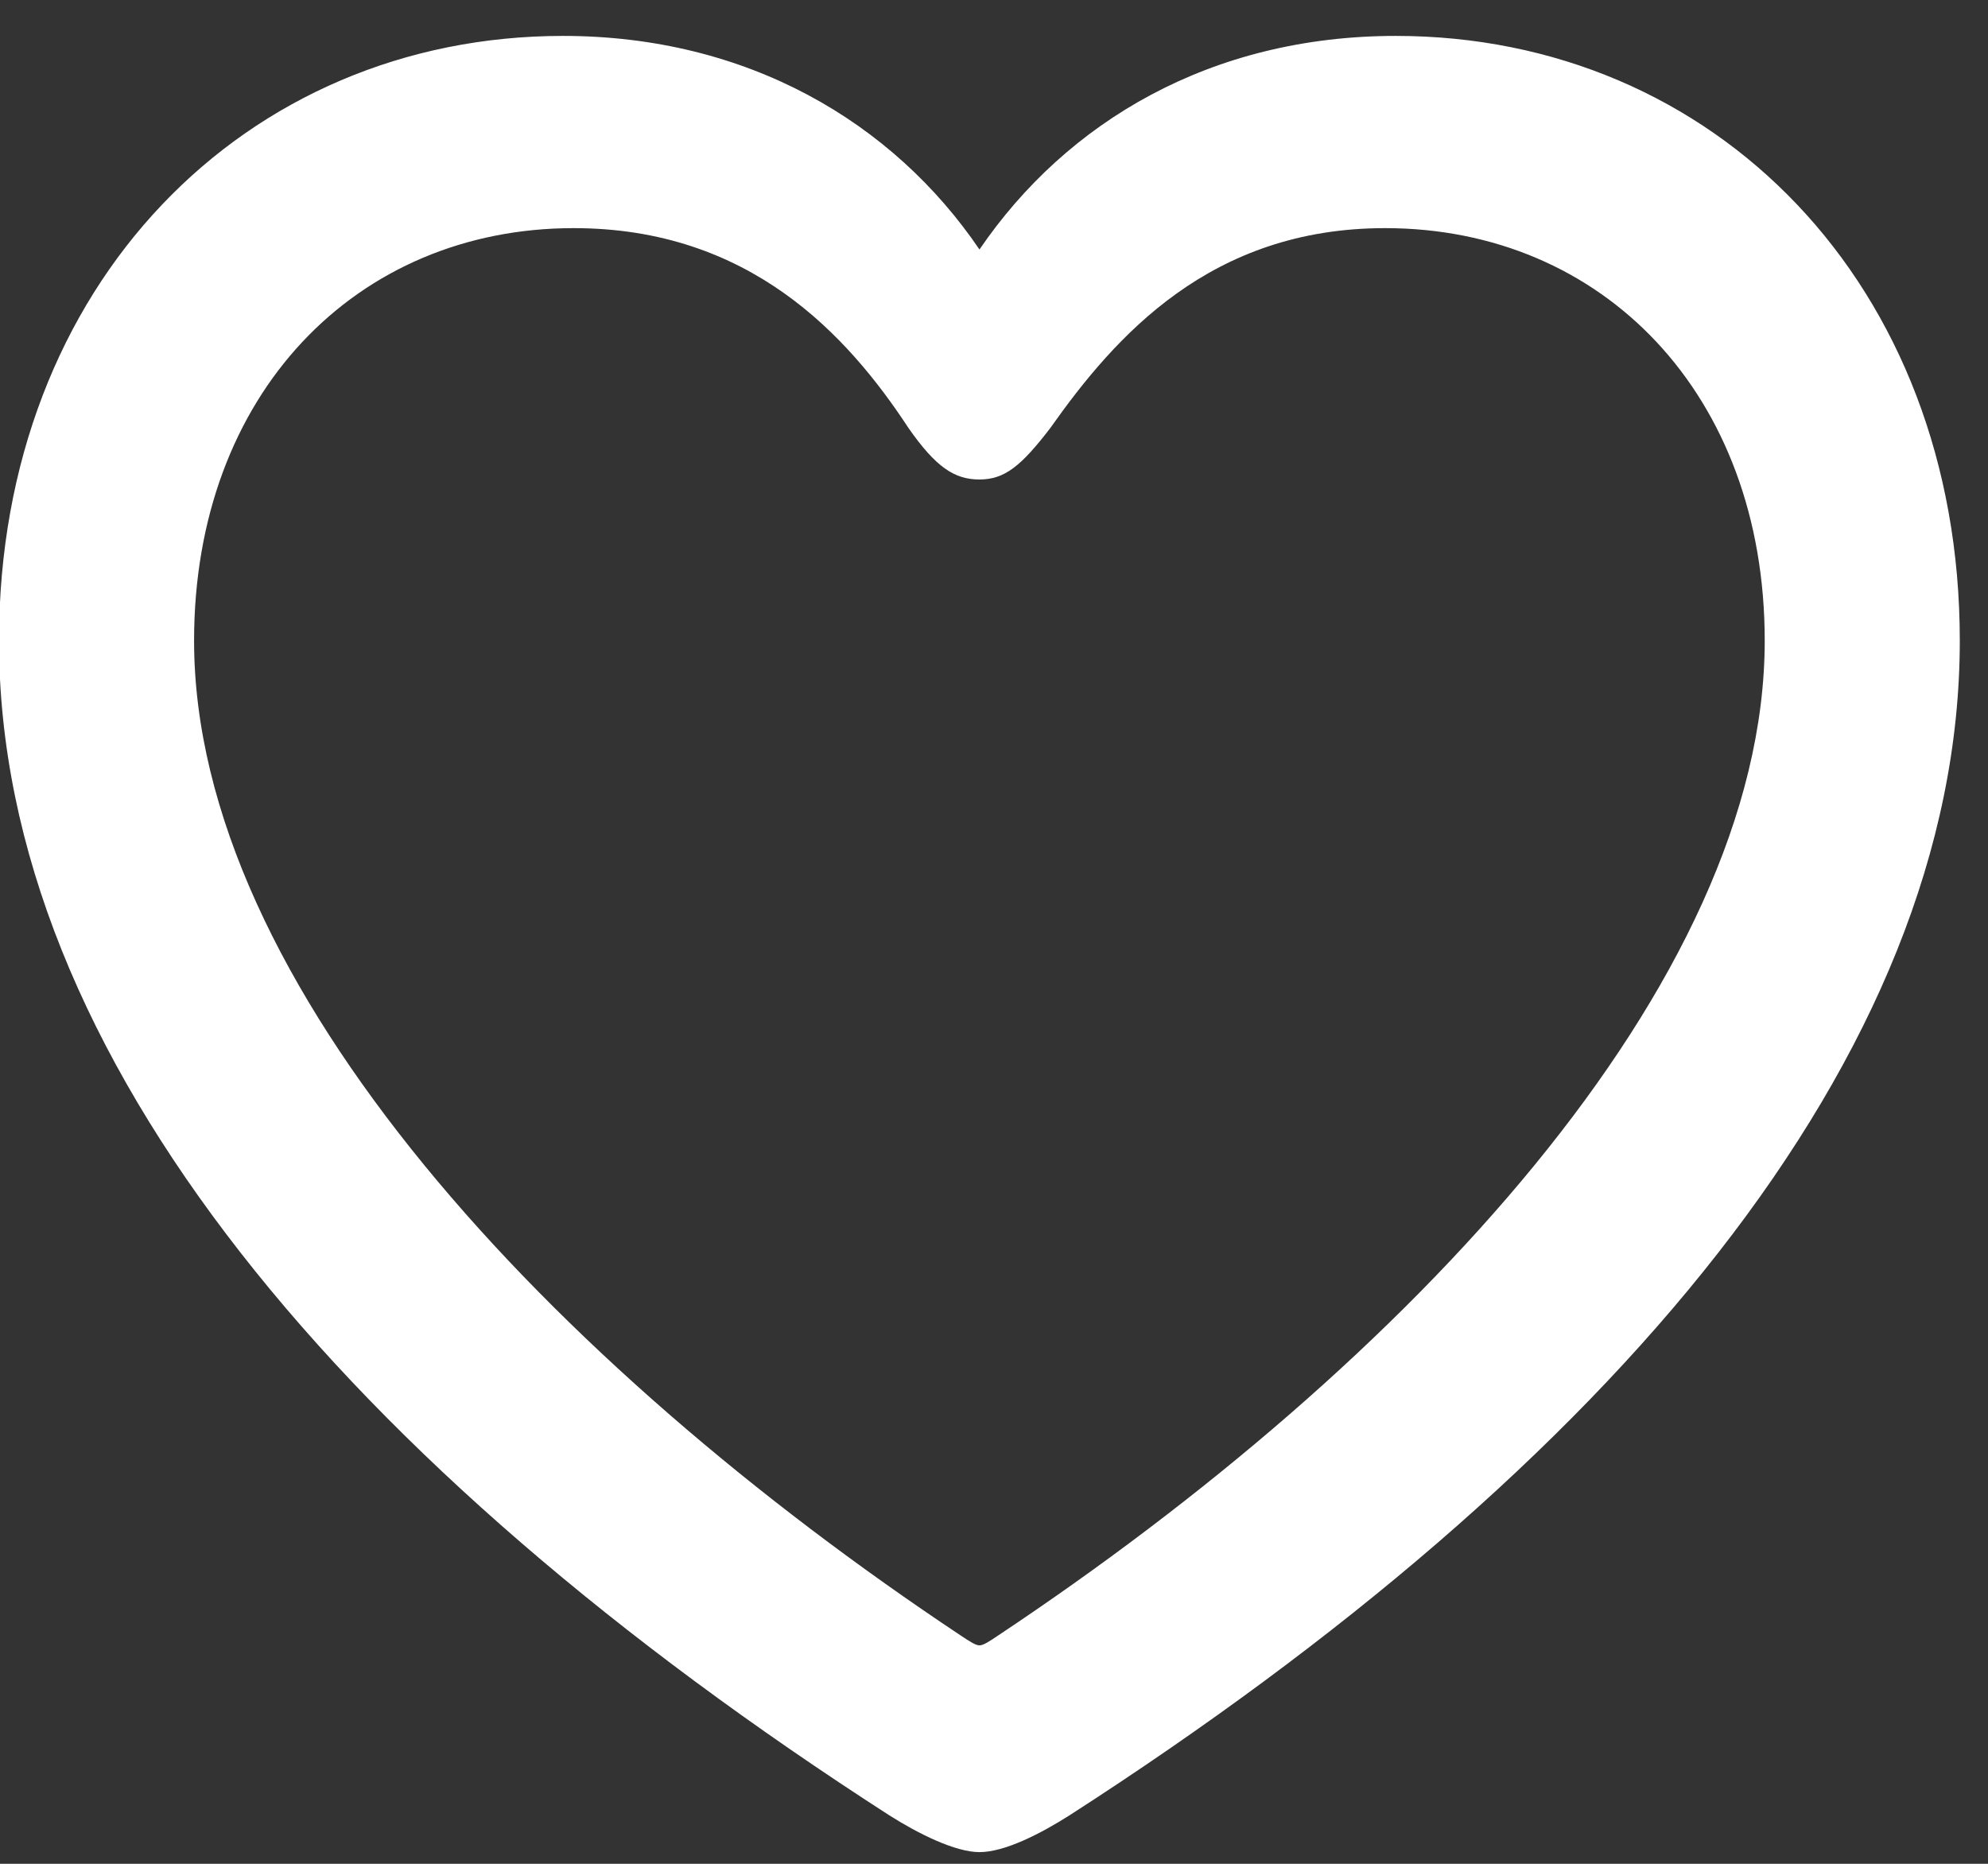 <svg width="16" height="15" viewBox="0 0 16 15" fill="none" xmlns="http://www.w3.org/2000/svg">
<rect x="0" y="0" width="16" height="15" fill="#333333" stroke="none"/>
<path d="M-0.008 5.156C-0.008 2.289 1.977 0.289 4.531 0.289C6.016 0.289 7.188 0.984 7.883 2.008C8.586 0.977 9.75 0.289 11.234 0.289C13.797 0.289 15.773 2.289 15.773 5.156C15.773 8.5 12.977 11.797 8.609 14.609C8.375 14.758 8.086 14.906 7.883 14.906C7.688 14.906 7.391 14.758 7.156 14.609C2.789 11.797 -0.008 8.5 -0.008 5.156ZM1.562 5.156C1.562 7.922 4.445 10.977 7.734 13.164C7.805 13.211 7.852 13.242 7.883 13.242C7.914 13.242 7.961 13.211 8.031 13.164C11.32 10.977 14.203 7.922 14.203 5.156C14.203 3.172 12.898 1.836 11.148 1.836C9.742 1.836 8.977 2.703 8.453 3.445C8.219 3.75 8.086 3.859 7.883 3.859C7.68 3.859 7.531 3.758 7.312 3.445C6.82 2.695 6.031 1.836 4.617 1.836C2.867 1.836 1.562 3.172 1.562 5.156Z" fill="white"/>
</svg>
